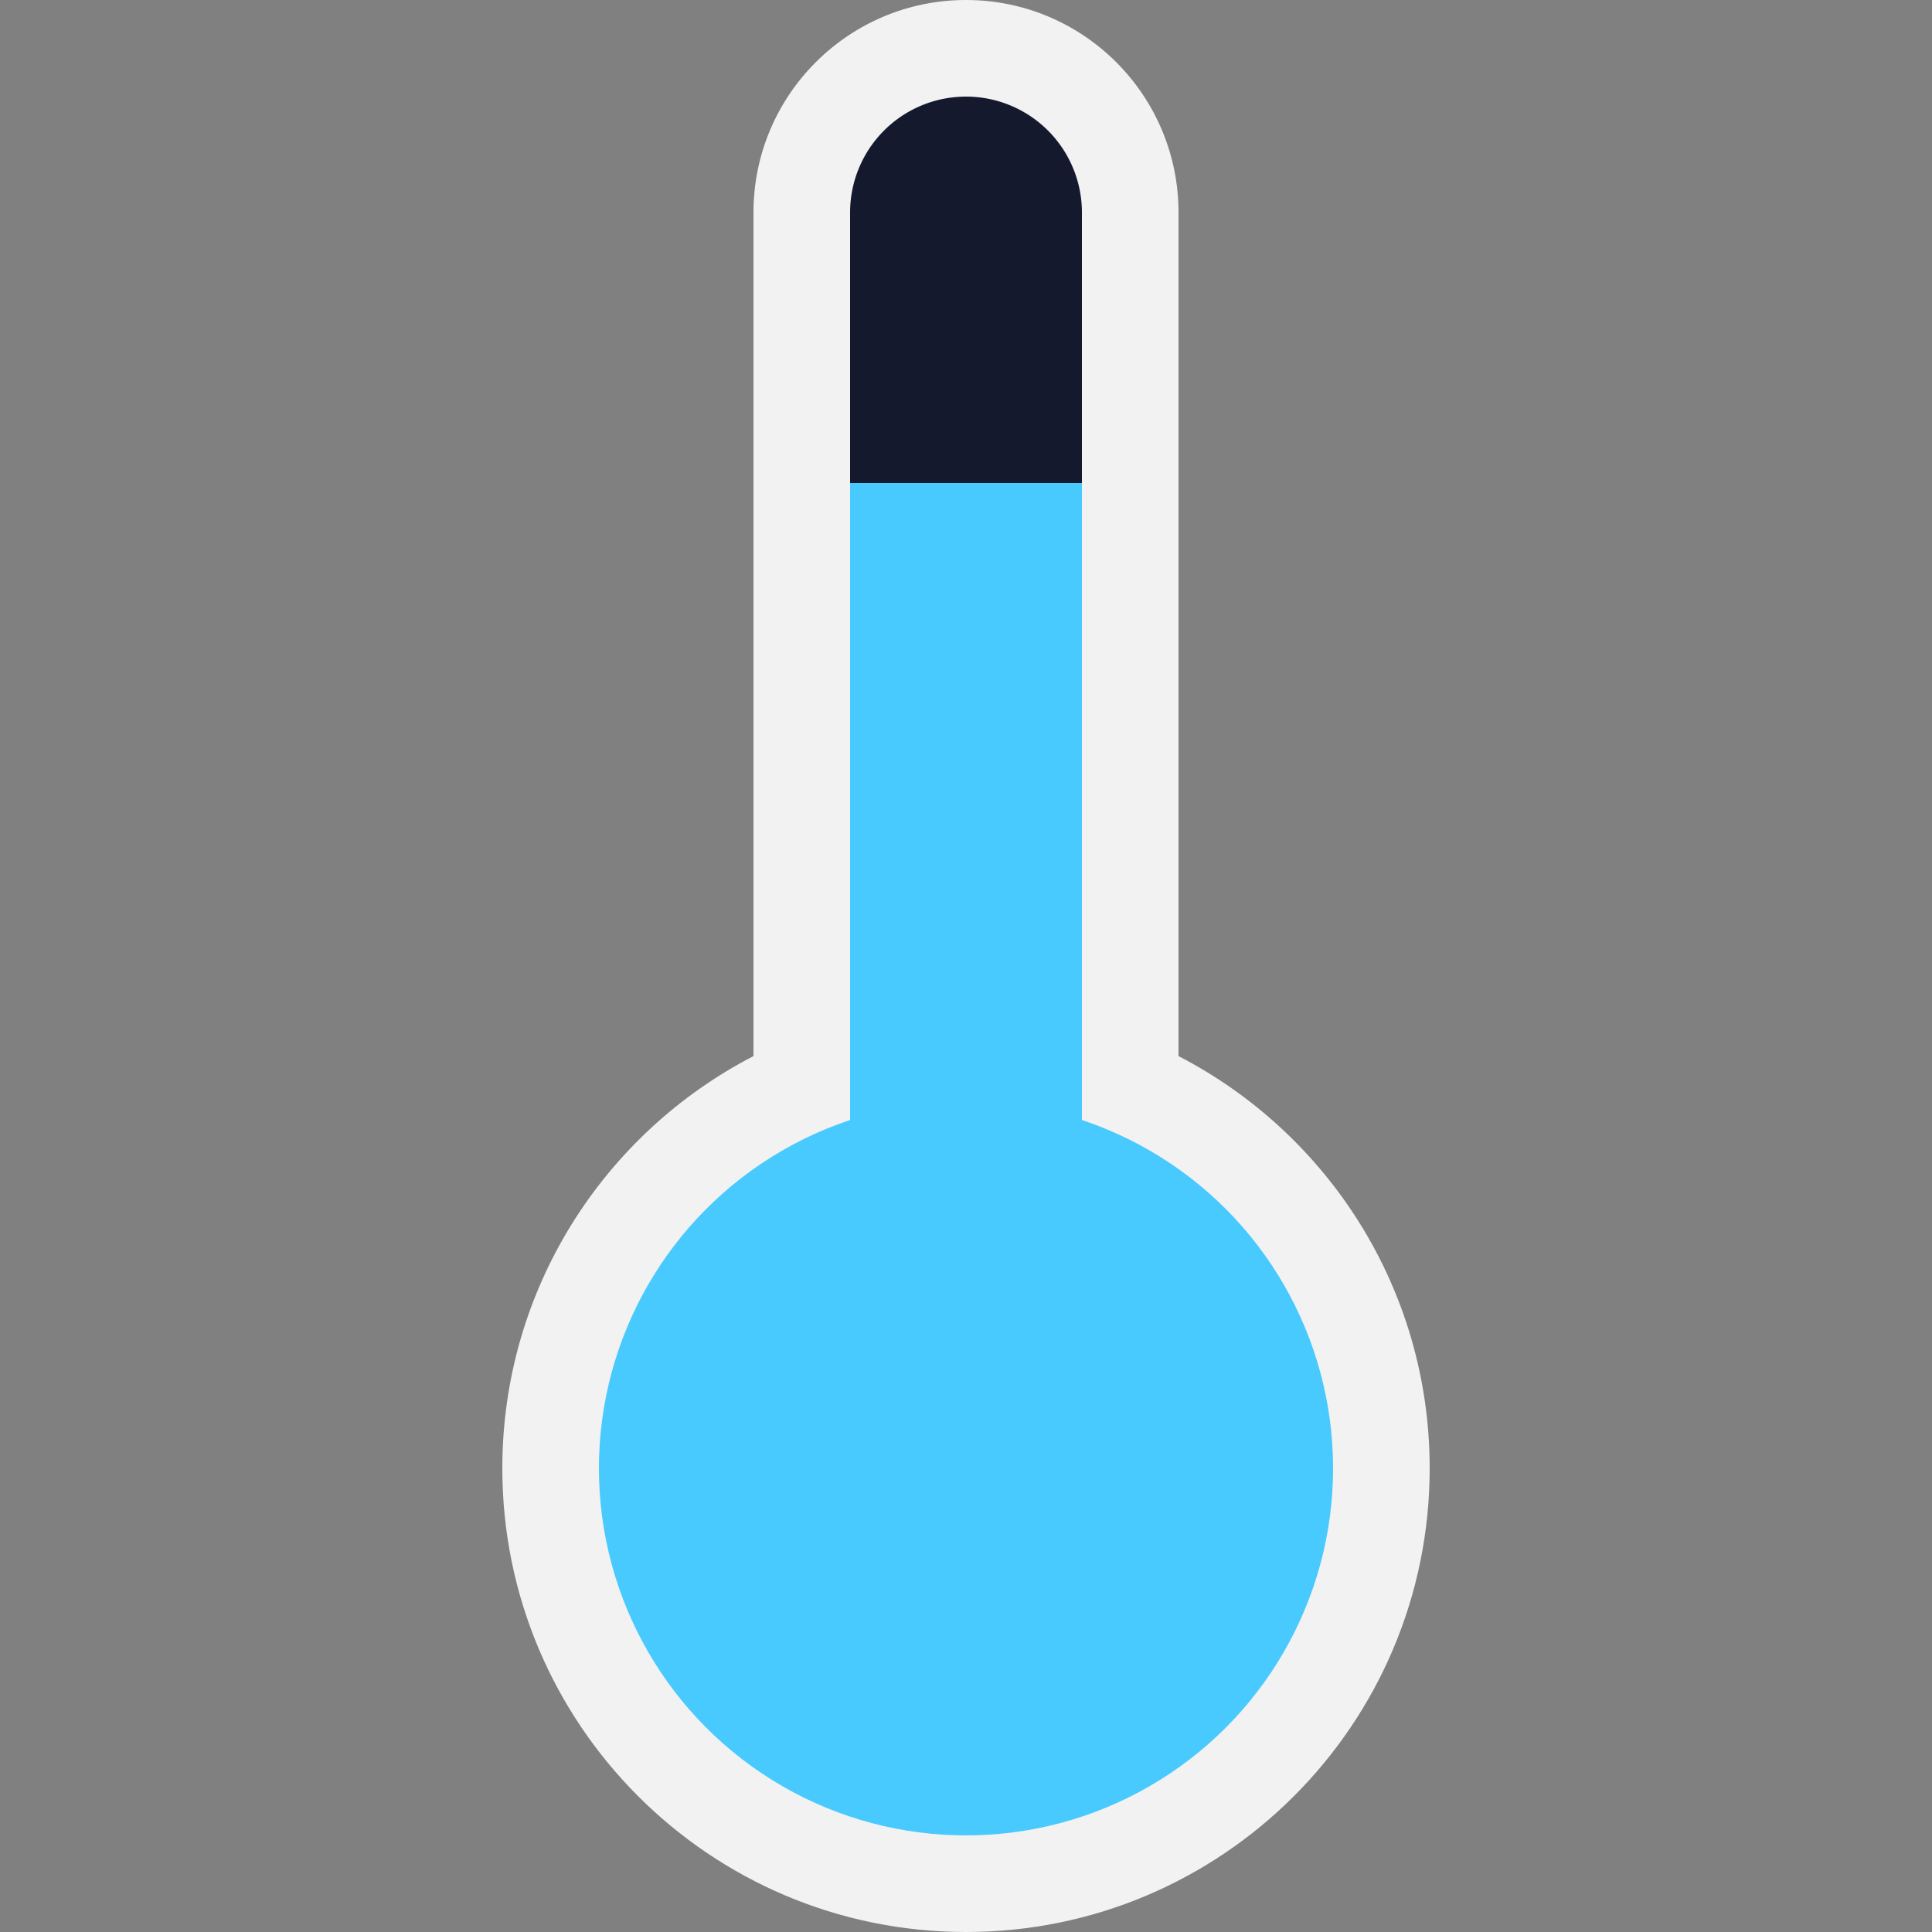 <svg xmlns="http://www.w3.org/2000/svg" width="100" height="100" viewBox="0 0 100 100">
    <rect x="0" y="0" width="100" height="100" fill="#808080" stroke="none"/>
    <g fill="none" fill-rule="evenodd" transform="translate(26)">
        <path fill="#F2F2F2" d="M24 0c6.075 0 11 4.925 11 11v43.664C42.723 58.653 48 66.71 48 76c0 13.255-10.745 24-24 24S0 89.255 0 76c0-9.29 5.279-17.348 13-21.337V11c0-6.075 4.925-11 11-11z"/>
        <path fill="#15192E" d="M24 5a6 6 0 0 1 6 6v24H18V11a6 6 0 0 1 6-6z"/>
        <circle cx="24" cy="76" r="19" fill="#48CAFF"/>
        <path fill="#48CAFF" d="M18 25h12v46a6 6 0 1 1-12 0V25z"/>
    </g>
</svg>
